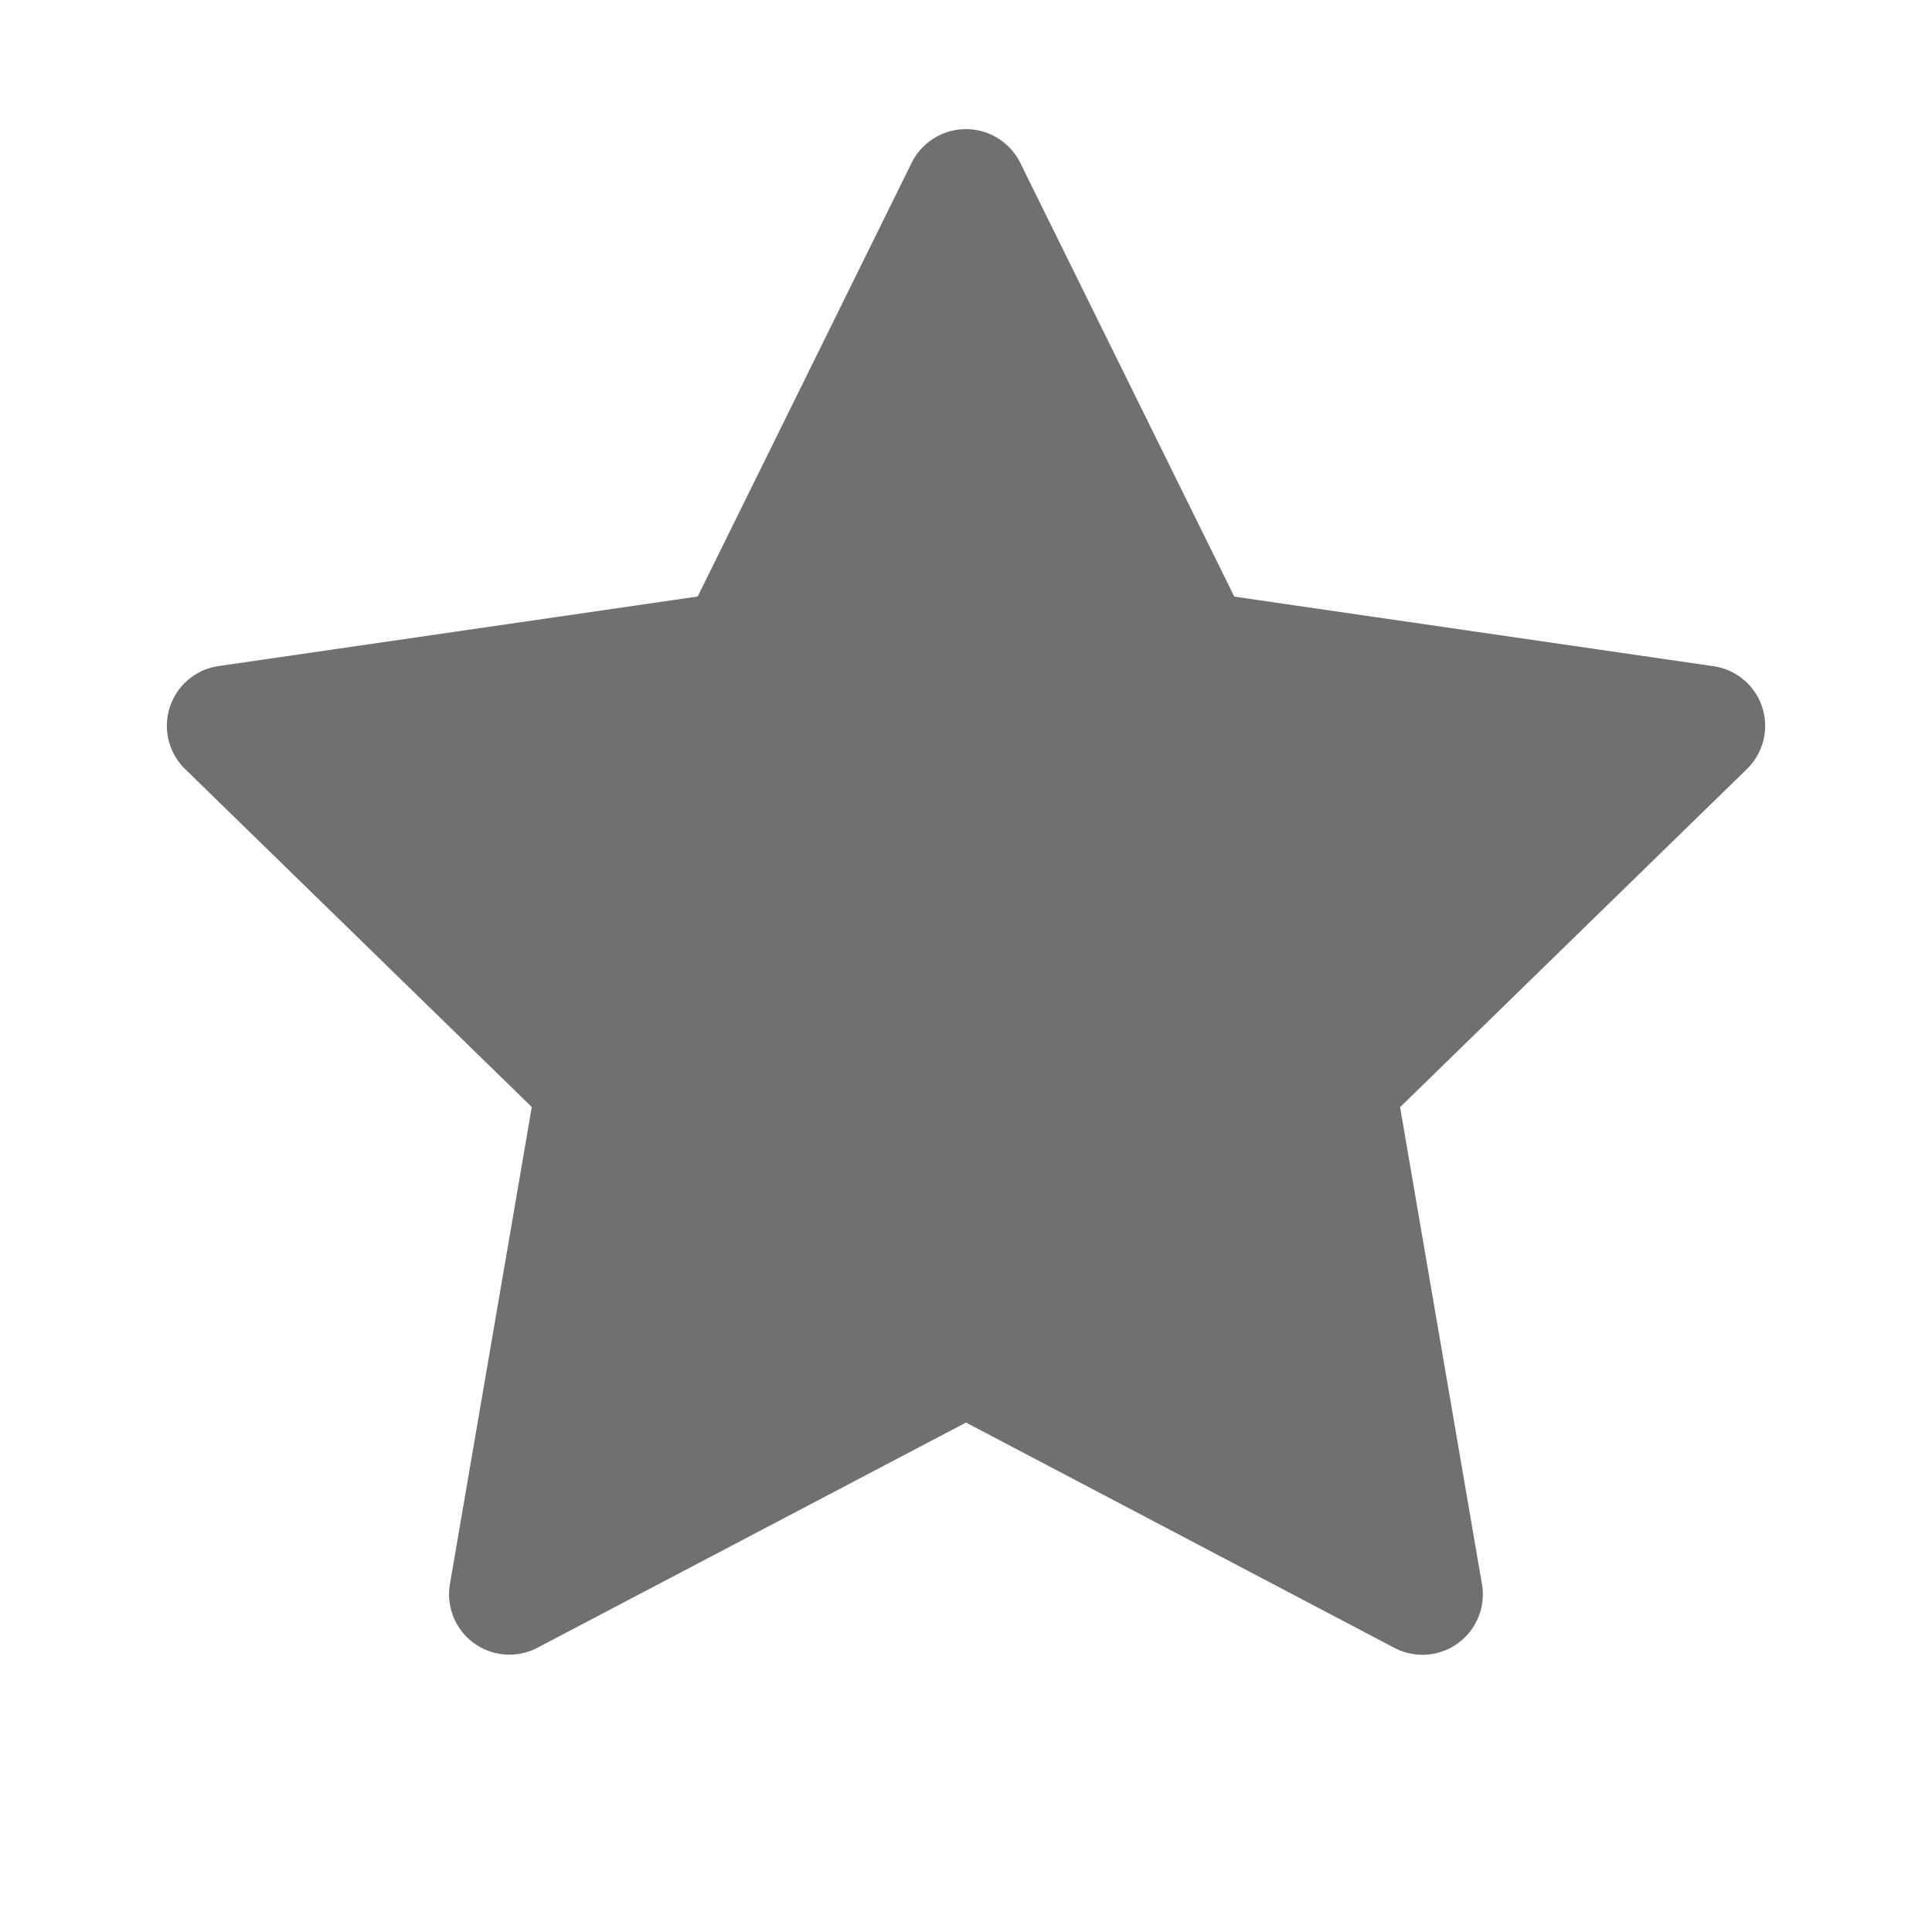<svg width="16" height="16" fill="none" xmlns="http://www.w3.org/2000/svg"><path d="M14.189 5.517l-3.967-.576-1.774-3.595a.502.502 0 00-.897 0L5.778 4.94l-3.967.576a.5.5 0 00-.277.854l2.87 2.798-.678 3.951a.5.5 0 00.725.527L8 11.781l3.548 1.866a.5.5 0 00.725-.527l-.678-3.951 2.87-2.798a.499.499 0 00-.276-.854z" fill="#707070"/></svg>